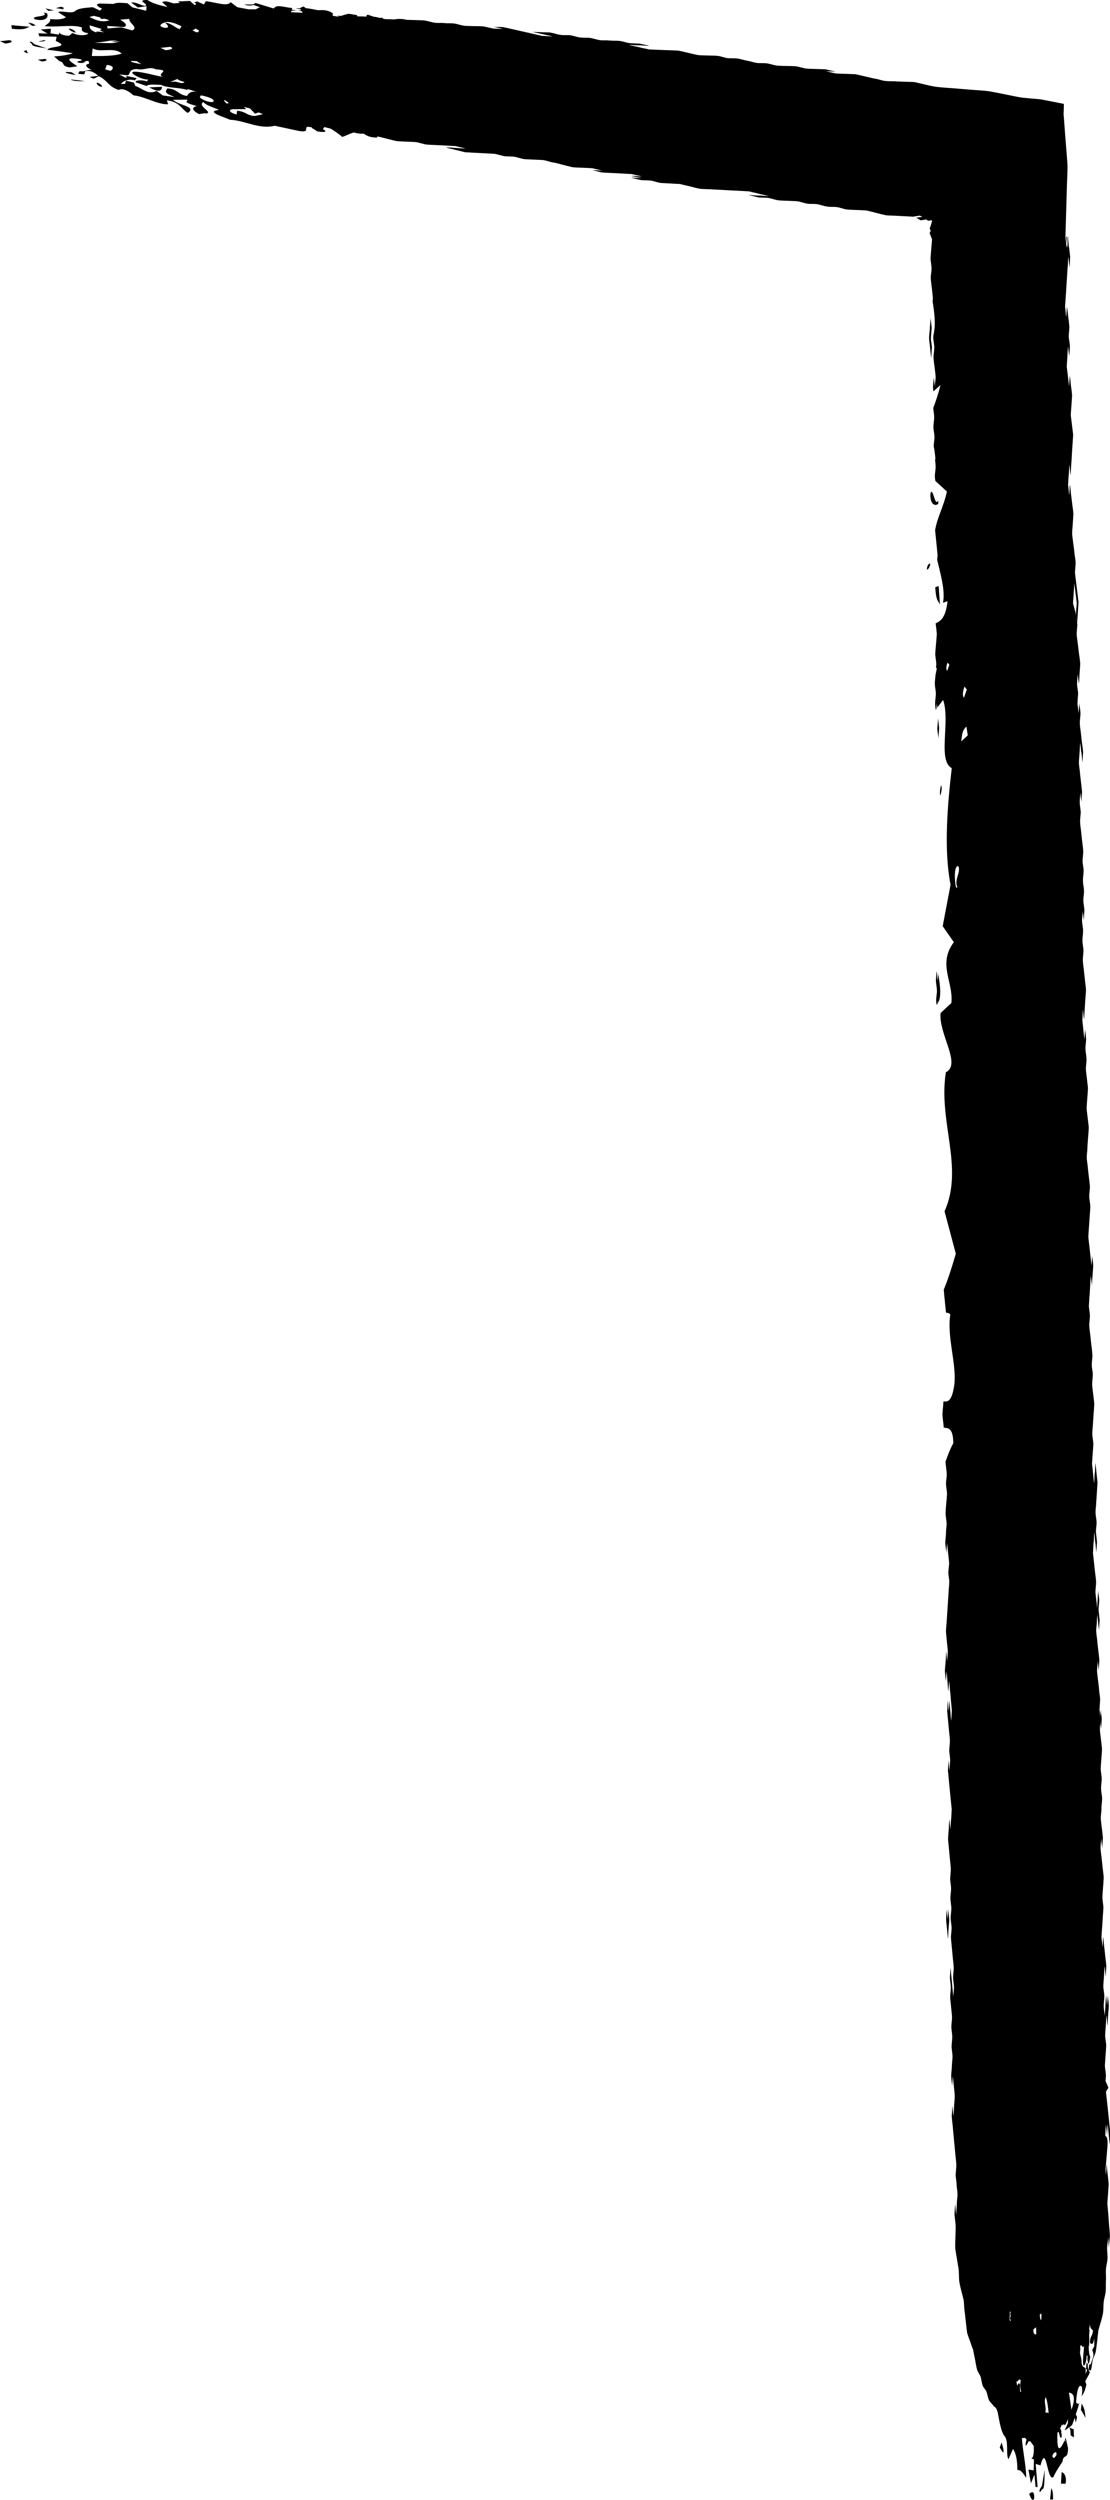 <?xml version="1.0" encoding="utf-8"?>
<!-- Generator: Adobe Illustrator 24.0.2, SVG Export Plug-In . SVG Version: 6.00 Build 0)  -->
<svg version="1.1" id="Layer_1" xmlns="http://www.w3.org/2000/svg" xmlns:xlink="http://www.w3.org/1999/xlink" x="0px" y="0px"
	 viewBox="0 0 84.66 190.61" style="enable-background:new 0 0 84.66 190.61;" xml:space="preserve">
<style type="text/css">
	.st0{fill:#FFFFFF;}
</style>
<g>
	<g>
		<g>
			<path d="M72.28,146.34c0-0.01-0.07-0.71-0.07-0.75c-0.01,0.08-0.05,0.64-0.05,0.75c0,0.14,0.06,0.65,0.07,0.75
				c0.01,0.1,0.07,0.75,0.07,0.75c0.02,0,0.03-0.7,0.05-0.75c0-0.25,0.06-0.5,0.05-0.76c0-0.1-0.07-0.69-0.07-0.75
				C72.33,145.64,72.28,146.33,72.28,146.34z"/>
			<path d="M81.27,189.38c0.11-0.52-0.12-0.87-0.3-0.88l-0.05,0.87L81.27,189.38z"/>
			<path d="M80.32,190.58c-0.01-0.58-0.04-0.68-0.14-0.87l-0.09,0.87L80.32,190.58z"/>
			<path d="M76.39,186.24l-0.14,0.38l0.24,0.38C76.62,186.98,76.46,186.43,76.39,186.24z"/>
			<path d="M82.8,184.36c-0.1-0.68-0.05-0.61-0.3-1.1l-0.06,0.48L82.8,184.36z"/>
			<path d="M78.88,190.51c0.02-0.79-0.31-0.38-0.39-0.36C78.61,190.42,78.73,190.79,78.88,190.51z"/>
			<path d="M79.68,188.29l-0.21,1.25c-0.14,0.21-0.27,0.41-0.13,0.47l0.14-0.21C79.7,189.85,79.65,188.86,79.68,188.29z"/>
			<path d="M71.53,76.26c0,0,0.01,0.09,0.02,0.2c0.23-0.38,0.2-1.18,0-2.23c-0.01,0.22-0.03,0.5-0.04,0.52
				c-0.01,0.03-0.04-0.43-0.06-0.64l-0.03,0.01c-0.01,0.2-0.03,0.6-0.04,0.64c0.01,0.28,0.07,0.46,0.08,0.75
				c0.01,0.2-0.06,0.55-0.06,0.75c0,0.08,0.01,0.21,0.03,0.34c0.03-0.02,0.06-0.04,0.08-0.07C71.52,76.39,71.53,76.26,71.53,76.26z"
				/>
			<path d="M71,25.77c0.01-0.11,0.05-0.69,0.06-0.76c-0.01-0.09-0.08-0.75-0.08-0.75s-0.06,0.67-0.06,0.76
				c-0.01,0.19-0.06,0.55-0.06,0.75c0,0.13,0.07,0.65,0.08,0.75c0,0.05,0.02,0.24,0.04,0.42c0.02,0.18,0.04,0.34,0.04,0.34
				c0.02,0,0.04-0.71,0.06-0.76C71.07,26.26,71,26.02,71,25.77z"/>
			<path d="M83.66,122.82c0.03,0.24,0.05,0.5,0.08,0.74c0.01,0.05,0.02,0.24,0.04,0.41c0.02,0.17,0.04,0.33,0.04,0.33
				s0.04-0.67,0.05-0.77c0-0.04-0.07-0.66-0.08-0.74c-0.01-0.2,0.05-0.55,0.05-0.76c-0.01-0.25-0.07-0.49-0.08-0.74
				c-0.02,0.25-0.03,0.52-0.05,0.77c0,0.05-0.01,0.24-0.02,0.42C83.68,122.66,83.66,122.82,83.66,122.82z"/>
			<path d="M71.55,54.78c0,0-0.06,0.71-0.06,0.76c0,0.25,0.07,0.5,0.08,0.75c0-0.03,0.06-0.76,0.06-0.76S71.55,54.79,71.55,54.78z"
				/>
			<path d="M84.03,131.08c-0.01-0.26-0.07-0.48-0.08-0.74c0,0.04-0.05,0.76-0.05,0.76c0,0.03,0.08,0.74,0.08,0.74
				S84.03,131.12,84.03,131.08z"/>
			<path d="M1.8,3.9c0.05,0.05,0.12,0.08,0.19,0.13c0.07,0.01,0.14,0.02,0.2,0.03C2.08,4,2.02,3.92,2.05,3.82L1.8,3.9z"/>
			<path d="M5.46,5.51L5.36,5.5c-0.12,0-0.23-0.01-0.33-0.02C5.05,5.5,5.04,5.52,5,5.54c0.23,0.08,0.49,0.14,0.78,0.18L5.46,5.51z"
				/>
			<path d="M0.86,1.92l0.05,0.28c1.06,0.1,1.03-0.05,1.35-0.16L0.86,1.92z"/>
			<polygon points="4.84,0.56 4.61,0.52 4.27,0.62 4.84,0.71 			"/>
			<path d="M2.89,4.55l0.3,0.14c0.11-0.01,0.56-0.06,0.26-0.2L2.89,4.55z"/>
			<polygon points="4.11,0.79 3.47,0.64 3.7,0.83 			"/>
			<path d="M3.57,1L3.31,0.96c0.54,0.36-1.08,0.22-0.65,0.51C3.55,1.69,3.74,1.25,3.57,1z"/>
			<path d="M3.37,3.06L2.92,3.17c0.17,0.01,0.52-0.01,0.55-0.09L3.37,3.06z"/>
			<path d="M2.72,1.95C2.5,1.76,2.36,1.77,2.15,1.72l0.29,0.25L2.72,1.95z"/>
			<path d="M0,3.14l0.4,0.18c0.15-0.02,0.75-0.08,0.35-0.26L0,3.14z"/>
			<path d="M5.46,6.11C5.74,6.19,6.11,6.2,6.47,6.19C6.1,6.13,5.74,6.09,5.38,6.06C5.42,6.07,5.45,6.09,5.46,6.11z"/>
			<path d="M1.86,0.08l-0.01,0C1.84,0.08,1.85,0.08,1.86,0.08L1.86,0.08z"/>
			<path d="M2.64,3.38C2.48,3.24,2.32,3.1,2.28,3.22l0.16,0.14C2.41,3.56,3.15,3.61,3.59,3.7L2.64,3.38z"/>
			<path d="M7.39,6.3C7.33,6.33,7.43,6.59,7.79,6.62C7.8,6.51,7.58,6.33,7.39,6.3z"/>
			<path d="M5.76,2.49C5.8,2.45,5.6,2.19,5.24,2.18C5.29,2.3,5.56,2.47,5.76,2.49z"/>
			<path d="M12.36,6.62l-0.98,0.04C12.06,7.04,12.33,6.98,12.36,6.62z"/>
			<path d="M71.33,44.78c0.07,1.06,0.21,1.01,0.36,1.31l-0.1-1.41L71.33,44.78z"/>
			<path d="M71.56,38.15c-0.26,0.59-0.38-1.04-0.59-0.56c-0.07,0.91,0.38,1.03,0.59,0.82L71.56,38.15z"/>
			<path d="M70.95,42.98c-0.04-0.05-0.27,0.09-0.25,0.46C70.81,43.42,70.94,43.18,70.95,42.98z"/>
			<path d="M71.78,59.87c-0.07,0.19-0.12,0.62-0.07,0.78C71.75,60.62,71.89,60.12,71.78,59.87z"/>
			<path d="M79.14,189.64l-0.15-1.77l0.37,0.11c0.46-1.76,0.49,1.26,0.98,0.9c0.15-0.36,0.42-0.77,0.7-1.19
				c0.06-0.62,0.42-0.1,0.42-1.03l-0.18-0.78l-0.05,0.11l0.05,0.26l-0.08-0.18c-0.31,0.68-0.61,1.11-0.55-0.56
				c0.15-0.36,0.15,0.58,0.32,0.32c0.01-0.1,0.01-0.18,0-0.25l-0.05-0.11c0.02,0.01,0.03,0,0.04-0.01c-0.02-0.16-0.06-0.24-0.11-0.3
				l0,0c0.06-0.07,0.1-0.19,0.15-0.31c0.03,0.06,0.06,0.07,0.09,0.09c0.02-0.13,0.05-0.18,0.1-0.01c0.09-0.06,0.18-0.24,0.26-0.49
				l0,0.26l0.01,0.03c-0.01,0.03-0.03,0.07-0.04,0.09c-0.06,0.17-0.13,0.31-0.2,0.44l-0.01,0.05c0.12-0.06,0.23-0.15,0.35-0.25
				l0.08,0.26l0.02,0.37l0.25,0.16l-0.02-0.62l-0.28-0.11c-0.01-0.03-0.01-0.05-0.02-0.07l0.18-0.15c0.07-0.17,0.14-0.36,0.2-0.56
				l0.08,0.38l0.1-0.42l-0.1-0.21c0.05-0.14,0.09-0.28,0.14-0.42c0.05-0.16,0.1-0.33,0.15-0.5c-0.02,0.05-0.05,0.11-0.07,0.14
				l-0.19-0.1c0.01-0.68,0.19-1.61,0.44-1.19c0.04,0.24,0.02,0.48-0.03,0.7c0.15-0.21,0.28-0.45,0.37-0.91
				c-0.04-0.08-0.07-0.17-0.08-0.26c0.07-0.13,0.17-0.32,0.2-0.36c0.04-0.07,0.1-0.19,0.15-0.31c-0.1-0.12-0.2-0.35-0.16-0.63
				l-0.1-0.1l-0.04,0.51l0.09,0l-0.11,0.36l-0.01-0.43c-0.11-0.15-0.24-0.03-0.31-0.44c0.03-0.43-0.19-0.62-0.09-0.97
				c-0.06-0.82,0.21,0.08,0.28-0.35l-0.02,0.36c-0.23,2.22,0.32,0.69,0.2,0.41l0.1,0.05c-0.05,0.2,0.01,0.64,0.1,0.56l0.1-0.53
				c-0.1-0.05-0.11-0.49-0.13-0.72c0.11-0.35,0-0.84,0.07-1.28l-0.03-0.08l0.07-0.43c-0.03,0.3,0.1,0.43,0.22,0.51
				c-0.02,0.49-0.25,0.43-0.22,0.97c0.2,0.16,0.22,0.06,0.32-0.35l0,0.59l-0.16,0.3c0.23,0.44-0.03,0.69-0.09,1.05l-0.14,0.07
				l-0.04,0.38l0.14,0.05l0.01,0.04c0.01-0.04,0.03-0.07,0.04-0.11c0.04-0.11,0.09-0.63,0.13-0.76c0.06-0.21,0.16-0.34,0.22-0.58
				c0.03-0.12,0.09-0.69,0.11-0.8c0.01-0.12,0.07-0.67,0.09-0.82c0.03-0.14,0.16-0.55,0.19-0.66c0.03-0.09,0.15-0.55,0.17-0.7
				c0.04-0.27,0.02-0.58,0.05-0.85c0.03-0.21,0.12-0.52,0.15-0.75c0.03-0.27,0-0.6,0.02-0.86c0.02-0.27-0.02-0.6,0-0.86
				c0.02-0.27,0.1-0.52,0.12-0.8c0.02-0.28-0.04-0.58-0.03-0.86c0.01-0.28,0.08-0.54,0.09-0.83c0,0.04,0.03,0.86,0.03,0.86
				s0.08-0.8,0.09-0.85c0.01-0.19-0.05-0.73-0.06-0.87l-0.06-0.85c-0.01-0.13-0.06-0.66-0.07-0.77c0-0.15,0.04-0.65,0.05-0.76
				c0-0.06,0.05-0.74,0.05-0.77c-0.02-0.26-0.05-0.53-0.08-0.74c-0.02-0.18-0.06-0.65-0.08-0.74c-0.01-0.03-0.01,0.17-0.02,0.36
				c-0.01,0.2-0.02,0.4-0.02,0.4c-0.01,0-0.03-0.2-0.04-0.4l0.15-1.79c0.03-0.58-0.05-0.71-0.16-0.75c0-0.03-0.01-0.06-0.01-0.08
				c0-0.11,0.04-0.71,0.05-0.76c0.01-0.05,0.08,0.74,0.08,0.74c0.02,0,0.03-0.81,0.05-0.77c0.02,0.06,0.06,0.58,0.08,0.74
				c0.01,0.05,0.02,0.24,0.04,0.41c0.02,0.17,0.04,0.33,0.04,0.33c0.02,0,0.03-0.71,0.05-0.76l-0.15-1.49l-0.08-0.74l-0.08-0.74
				c-0.01-0.07-0.02-0.17-0.03-0.26c0.06-0.11,0.13-0.21,0.19-0.3c-0.07-0.19-0.14-0.35-0.22-0.5c0.01-0.17,0.03-0.36,0.03-0.45
				c-0.01-0.25-0.07-0.49-0.08-0.74c0.02-0.28,0.03-0.48,0.05-0.77c0.01-0.15,0.05-0.6,0.05-0.77c0-0.21-0.08-0.54-0.08-0.74
				c0-0.17,0.04-0.64,0.05-0.76c0.01-0.14,0.03-0.72,0.05-0.77c0.02-0.04,0.06,0.75,0.08,0.74c0.02,0,0.03-0.71,0.05-0.76
				c0-0.25,0.05-0.51,0.05-0.77c0-0.1-0.07-0.68-0.08-0.74c0,0.05-0.05,0.75-0.05,0.77c0,0-0.02-0.2-0.04-0.39s-0.03-0.38-0.04-0.35
				c-0.02,0.1-0.04,0.58-0.05,0.77l-0.05,0.77c-0.01-0.28-0.07-0.46-0.08-0.74c-0.01-0.18,0.05-0.58,0.05-0.77
				c0-0.2-0.07-0.53-0.08-0.74c0-0.13,0.04-0.66,0.05-0.77c0.01-0.14,0.03-0.72,0.05-0.76c0.02-0.04,0.06,0.74,0.08,0.74
				c0,0,0.05-0.71,0.05-0.77c0-0.12-0.07-0.65-0.08-0.74c-0.02-0.23-0.06-0.56-0.08-0.74c-0.02-0.14-0.06-0.7-0.08-0.74
				c-0.02-0.04-0.03,0.76-0.05,0.76c0,0-0.07-0.68-0.08-0.74c0-0.09,0.04-0.68,0.05-0.76l0.05-0.77c0.01-0.22,0.04-0.5,0.05-0.76
				c0-0.08-0.08-0.63-0.08-0.74c0-0.11,0.04-0.67,0.05-0.77c0.01-0.09,0.05-0.65,0.05-0.76c0-0.15-0.07-0.63-0.08-0.74
				c-0.02-0.22-0.05-0.48-0.08-0.74c-0.01-0.17-0.08-0.56-0.08-0.74c-0.01-0.26,0.05-0.51,0.05-0.76c0,0.04,0.08,0.74,0.08,0.74
				s0.04-0.7,0.05-0.77c0-0.09-0.07-0.66-0.08-0.74c-0.01-0.11-0.08-0.6-0.08-0.74c-0.01-0.25,0.05-0.52,0.05-0.76
				c-0.01-0.25,0.05-0.52,0.05-0.77c0-0.2-0.08-0.53-0.08-0.74c-0.01-0.25,0.05-0.51,0.05-0.77c0-0.19-0.07-0.54-0.08-0.74
				c0-0.11,0.04-0.67,0.05-0.76c0.01-0.12,0.05-0.61,0.05-0.77c0-0.12-0.07-0.64-0.08-0.74c-0.01-0.11-0.08-0.6-0.08-0.74
				c-0.01-0.24,0.05-0.52,0.05-0.77c0,0-0.07-0.64-0.08-0.74c0-0.04,0.04-0.69,0.05-0.76c0-0.22-0.07-0.54-0.08-0.74
				c-0.01-0.26-0.06-0.53-0.08-0.74c-0.01-0.11-0.08-0.6-0.08-0.74c0-0.21,0.06-0.57,0.05-0.76c0.01,0.07,0.08,0.73,0.08,0.74
				c0,0,0.04-0.71,0.05-0.77c0-0.12-0.07-0.65-0.08-0.74c-0.02-0.22-0.06-0.48-0.08-0.74c-0.01-0.17-0.08-0.56-0.08-0.74
				c-0.01-0.25,0.05-0.51,0.05-0.76c0-0.29,0.05-0.48,0.05-0.76c-0.02,0-0.06-0.65-0.08-0.74c-0.01-0.05-0.08-0.66-0.08-0.74
				c0-0.16,0.06-0.63,0.05-0.77c-0.01-0.24-0.06-0.56-0.08-0.74l-0.16-1.48c0.02-0.03,0.03-0.79,0.05-0.76
				c0.02,0.02,0.03-0.76,0.05-0.77c0.02,0,0.06,0.69,0.08,0.74c0.02,0.05,0.06,0.75,0.08,0.74c0,0,0.04-0.66,0.05-0.76
				c0-0.04-0.07-0.66-0.08-0.74c-0.01-0.25,0.05-0.51,0.05-0.77c-0.01-0.25-0.08-0.49-0.08-0.74c-0.01-0.25,0.05-0.51,0.05-0.76
				l0.1-1.53c-0.03-0.24-0.05-0.5-0.08-0.74c-0.01-0.05-0.02-0.24-0.04-0.41c-0.02-0.17-0.04-0.33-0.04-0.33
				c-0.02,0-0.03,0.79-0.05,0.76c-0.02-0.03-0.03,0.74-0.05,0.77c0,0.01-0.02-0.16-0.04-0.33c-0.02-0.18-0.04-0.36-0.04-0.41
				l-0.08-0.74l0.05-0.77c0.01-0.19,0.05-0.52,0.05-0.76c0-0.14-0.08-0.58-0.08-0.74c0-0.17,0.04-0.61,0.05-0.76
				c0.02-0.27,0.03-0.53,0.05-0.77c0.01-0.13,0.05-0.59,0.05-0.76c0-0.1-0.07-0.66-0.08-0.74c-0.02-0.18-0.07-0.51-0.08-0.74
				c-0.01-0.12,0.05-0.62,0.05-0.76c0-0.2-0.08-0.53-0.08-0.74c0-0.17,0.06-0.61,0.05-0.77c-0.01-0.22-0.06-0.57-0.08-0.74
				c-0.03-0.23-0.05-0.47-0.08-0.74c-0.02-0.2-0.07-0.51-0.08-0.74c-0.01-0.2,0.05-0.55,0.05-0.77c-0.01-0.25-0.07-0.49-0.08-0.74
				c0.02-0.17,0.03-0.61,0.05-0.77c0.02-0.14,0.03-0.56,0.05-0.76c0-0.05,0.01-0.24,0.02-0.42c0.01-0.18,0.03-0.34,0.03-0.34
				c0,0.01,0.08,0.7,0.08,0.74c0.01-0.2,0.03-0.52,0.05-0.77c0.01-0.12,0.05-0.62,0.05-0.77c0-0.18-0.07-0.58-0.08-0.74
				c0,0.07-0.04,0.66-0.05,0.77l-0.08-0.74l-0.08-0.74c-0.01-0.11-0.08-0.59-0.08-0.74c0-0.12,0.04-0.67,0.05-0.76
				c0.02-0.24,0.03-0.49,0.05-0.77c0.01-0.21,0.05-0.53,0.05-0.77c0-0.2-0.08-0.53-0.08-0.74c-0.01-0.25,0.05-0.51,0.05-0.76
				c0-0.11-0.07-0.65-0.08-0.74c-0.02-0.22-0.06-0.48-0.08-0.74c-0.01-0.17-0.08-0.56-0.08-0.74c-0.01-0.25,0.05-0.51,0.05-0.76
				c0-0.16,0.04-0.64,0.05-0.77c0.01-0.12,0.05-0.6,0.05-0.76c0-0.11-0.07-0.66-0.08-0.74c-0.01-0.1-0.08-0.61-0.08-0.74
				c0-0.13,0.04-0.66,0.05-0.76c0.01-0.09,0.05-0.66,0.05-0.77c-0.01-0.17-0.07-0.6-0.08-0.74c-0.01-0.11-0.08-0.6-0.08-0.74
				c0-0.21,0.06-0.57,0.05-0.76c-0.01-0.29-0.07-0.45-0.08-0.74c-0.01-0.2,0.05-0.55,0.05-0.76c0-0.16-0.07-0.61-0.08-0.74
				c0,0.02-0.05,0.75-0.05,0.76c0,0.01-0.02-0.16-0.04-0.33c-0.02-0.18-0.04-0.36-0.04-0.41l-0.08-0.74
				c0.02-0.06,0.03-0.76,0.05-0.77c0,0,0.03,0.2,0.04,0.39c0.02,0.19,0.04,0.38,0.04,0.35c0.02-0.1,0.04-0.58,0.05-0.76l0.05-0.77
				c0.01-0.14,0.05-0.57,0.05-0.76c0-0.09-0.08-0.67-0.08-0.74l-0.08-0.74c-0.02-0.19-0.07-0.5-0.08-0.74
				c-0.01-0.13,0.05-0.61,0.05-0.77c-0.01-0.24-0.08-0.51-0.08-0.74c0-0.28,0.05-0.49,0.05-0.77c0-0.2-0.08-0.53-0.08-0.74
				c-0.01-0.25,0.06-0.51,0.05-0.77c0.01,0.05,0.08,0.74,0.08,0.74s0.05-0.72,0.05-0.77c-0.01-0.26-0.08-0.49-0.08-0.74
				c-0.01-0.25,0.06-0.51,0.05-0.77c-0.01-0.25-0.08-0.49-0.08-0.74c-0.01-0.26,0.05-0.51,0.05-0.77c0-0.23-0.08-0.51-0.08-0.74
				c0-0.16,0.06-0.63,0.05-0.76c-0.01-0.24-0.06-0.56-0.08-0.74l-0.08-0.74c-0.02-0.16-0.07-0.53-0.08-0.74
				c-0.01-0.16,0.05-0.58,0.05-0.76c-0.01-0.21-0.08-0.54-0.08-0.74c0-0.29,0.05-0.48,0.05-0.77c0,0.03,0.08,0.74,0.08,0.74
				s0.05-0.73,0.05-0.76c-0.01-0.17-0.07-0.62-0.08-0.74c-0.02-0.22-0.06-0.47-0.08-0.74c-0.01-0.16-0.08-0.56-0.08-0.74
				c0-0.15,0.04-0.63,0.05-0.76c0-0.1,0.05-0.77,0.05-0.77c0.02,0,0.06,0.69,0.09,0.74c0.02,0.05,0.06,0.75,0.08,0.74
				c0,0,0.05-0.71,0.05-0.76c0-0.12-0.07-0.64-0.09-0.74c-0.03-0.23-0.05-0.47-0.08-0.74c-0.02-0.2-0.08-0.51-0.08-0.74
				c-0.01-0.2,0.06-0.55,0.05-0.76c0-0.18-0.07-0.58-0.09-0.74l-0.05,0.76c0,0-0.08-0.65-0.09-0.74c0-0.05,0.04-0.67,0.05-0.76
				c0-0.2-0.08-0.53-0.08-0.74c0-0.14,0.04-0.65,0.05-0.76c0,0.02,0.08,0.73,0.09,0.74c0,0.01,0.02-0.16,0.03-0.35
				c0.01-0.18,0.02-0.38,0.02-0.42c0.01-0.1,0.05-0.63,0.05-0.76c0-0.14-0.07-0.64-0.09-0.74l-0.09-0.74
				c-0.02-0.21-0.07-0.48-0.09-0.74c-0.01-0.08,0.05-0.65,0.05-0.76c0-0.11-0.08-0.66-0.09-0.74L81.84,46l0.1-1.53l0.09,0.74
				c0.02,0.18,0.07,0.51,0.09,0.74c0.01,0.13-0.05,0.6-0.05,0.76c0.01,0.25,0.07,0.49,0.09,0.74l0.1-1.53l-0.09-0.74l-0.09-0.74
				c-0.03-0.22-0.06-0.48-0.09-0.74c-0.01-0.08,0.05-0.65,0.05-0.76c0-0.18-0.07-0.58-0.09-0.74c-0.02-0.27-0.06-0.52-0.09-0.74
				c-0.01-0.11-0.08-0.6-0.09-0.74c0-0.13,0.04-0.67,0.05-0.77c0-0.06,0.05-0.74,0.05-0.76c-0.02-0.26-0.06-0.53-0.09-0.74
				c-0.03-0.23-0.06-0.56-0.09-0.74c-0.02-0.14-0.06-0.7-0.09-0.74c-0.02-0.04-0.03,0.76-0.05,0.77c-0.02,0-0.06-0.7-0.09-0.74
				c0.02-0.14,0.03-0.66,0.05-0.77c0.02-0.1,0.03-0.7,0.05-0.76c0.02-0.04,0.07,0.74,0.09,0.74c0.02,0,0.04-0.66,0.05-0.76
				c0.02-0.18,0.04-0.53,0.05-0.77l0.1-1.53l-0.09-0.74c-0.01-0.1-0.08-0.61-0.09-0.74c0-0.13,0.04-0.66,0.05-0.77
				c0-0.06,0.05-0.72,0.05-0.76c-0.02-0.25-0.06-0.55-0.09-0.74c-0.02-0.2-0.06-0.62-0.09-0.74c-0.01-0.05-0.04,0.75-0.05,0.77
				c-0.01,0.01-0.08-0.65-0.09-0.74l-0.09-0.74c0.02-0.25,0.03-0.52,0.05-0.77c0-0.05,0.01-0.24,0.02-0.42
				c0.01-0.18,0.03-0.34,0.03-0.34c0,0.01,0.08,0.71,0.09,0.74c0.01-0.13,0.05-0.59,0.05-0.77c0-0.2-0.08-0.53-0.09-0.74
				c0-0.14,0.06-0.66,0.05-0.76c-0.02-0.25-0.06-0.54-0.09-0.74c-0.02-0.18-0.06-0.65-0.09-0.74c-0.01-0.03-0.02,0.17-0.03,0.36
				c-0.01,0.2-0.03,0.4-0.03,0.4c-0.02,0-0.06-0.7-0.09-0.74c0.02-0.26,0.03-0.5,0.05-0.77c0.02-0.26,0.04-0.51,0.05-0.76l0.05-0.77
				c0.02-0.23,0.03-0.59,0.05-0.76c0.02-0.14,0.03-0.71,0.05-0.76c0.02-0.04,0.07,0.74,0.09,0.74c0.02,0,0.04-0.66,0.05-0.77
				c0-0.04-0.08-0.72-0.09-0.74c-0.01-0.02-0.03-0.21-0.04-0.39c-0.01-0.09-0.02-0.18-0.02-0.24c-0.01-0.12-0.02-0.2-0.02-0.19
				c-0.01,0-0.01,0.1-0.01,0.21c0,0.07-0.01,0.17-0.01,0.27c-0.01,0.19-0.02,0.38-0.03,0.38c-0.01-0.01-0.03-0.18-0.04-0.36
				c-0.02-0.17-0.03-0.36-0.04-0.45C81.4,18,81.39,18.1,81.39,18.2c0,0.07-0.01,0.17-0.01,0.26c-0.01,0.2-0.02,0.4-0.03,0.4
				c-0.02-0.02-0.06-0.65-0.09-0.79l0.08-2.72l0.04-1.38c0.01-0.2,0.05-1.13,0.04-1.39c-0.01-0.22-0.09-1.13-0.1-1.29
				c-0.03-0.4-0.08-0.95-0.1-1.27c-0.02-0.23-0.08-1.2-0.1-1.25c0-0.09,0.01-0.36,0.02-0.64l0-0.21c-0.07-0.01-0.13-0.02-0.19-0.04
				c-0.12-0.02-0.23-0.04-0.31-0.06c-0.41-0.08-0.83-0.16-1.29-0.25c-0.11-0.01-1.18-0.1-1.36-0.12c-0.25-0.03-1.09-0.21-1.3-0.25
				c-0.25-0.05-0.99-0.2-1.31-0.25c-0.18-0.03-1.2-0.1-1.34-0.11l-1.33-0.11c-0.3-0.02-0.92-0.06-1.31-0.11
				c-0.03,0-0.41-0.07-0.53-0.1c-0.17-0.04-0.34-0.08-0.38-0.09c-0.11-0.02-0.61-0.15-0.75-0.17c-0.13-0.02-0.65-0.02-0.75-0.03
				c-0.22-0.01-0.48-0.01-0.75-0.03c-0.16-0.01-0.56,0-0.75-0.03c-0.25-0.03-0.5-0.14-0.75-0.17c-0.13-0.02-0.64-0.15-0.75-0.17
				c-0.13-0.03-0.57-0.14-0.75-0.17c-0.1-0.01-0.66-0.02-0.75-0.03c-0.11-0.01-0.61-0.01-0.75-0.03c-0.13-0.02-0.65-0.15-0.75-0.17
				c0.03,0,0.74,0.03,0.75,0.03c0,0-0.7-0.16-0.75-0.17c-0.13-0.02-0.64-0.02-0.75-0.03c-0.2-0.01-0.5-0.01-0.75-0.03
				c-0.1-0.01-0.62-0.15-0.75-0.17c-0.11-0.02-0.66-0.03-0.75-0.03c-0.12,0-0.59-0.01-0.75-0.03c-0.22-0.03-0.53-0.14-0.75-0.17
				c-0.2-0.03-0.54,0-0.75-0.03c-0.24-0.03-0.51-0.13-0.75-0.17c-0.29-0.05-0.46-0.13-0.75-0.17c-0.2-0.03-0.54,0-0.75-0.03
				c-0.26-0.03-0.49-0.14-0.75-0.17c-0.12-0.02-0.65-0.02-0.75-0.03c-0.1,0-0.61-0.01-0.75-0.03c-0.13-0.02-0.64-0.15-0.75-0.17
				c-0.07-0.02-0.68-0.16-0.75-0.17c-0.22-0.02-0.59-0.02-0.75-0.03l-1.49-0.06c-0.16-0.05-0.61-0.12-0.75-0.17
				c-0.09-0.03-0.75-0.15-0.75-0.17c0-0.02,0.7,0.04,0.75,0.03c0.05-0.02,0.75,0.05,0.75,0.03c0-0.02-0.66-0.14-0.75-0.17
				c0.03,0.01-0.16,0-0.35-0.01c-0.19-0.01-0.39-0.02-0.39-0.02c-0.25-0.04-0.5-0.14-0.75-0.17c-0.25-0.03-0.5,0-0.75-0.03
				c-0.29-0.03-0.46,0.01-0.75-0.03c-0.2-0.02-0.54-0.14-0.75-0.17c-0.25-0.03-0.49,0-0.75-0.03c-0.21-0.02-0.53-0.14-0.75-0.17
				c-0.25-0.03-0.49,0.01-0.75-0.03c-0.25-0.03-0.49-0.13-0.75-0.17C42,2.47,41.44,2.46,41.36,2.46c-0.21-0.01-0.61-0.03-0.75-0.03
				c0.02,0,0.69,0.16,0.75,0.17c0.05,0.01,0.24,0.05,0.41,0.09c0.17,0.04,0.33,0.07,0.34,0.08c0,0.02-0.7-0.04-0.75-0.03l-0.75-0.17
				l-0.75-0.17c-0.25-0.06-0.49-0.11-0.75-0.17C39,2.21,38.51,2.09,38.37,2.07c-0.25-0.03-0.49,0.01-0.75-0.03
				c0.04,0.01,0.75,0.17,0.75,0.17s-0.65-0.02-0.75-0.03c-0.06-0.01-0.65-0.15-0.75-0.17C36.77,2,36.21,1.99,36.13,1.99
				c-0.16-0.01-0.54,0-0.75-0.03c-0.17-0.02-0.56-0.15-0.75-0.17c-0.25-0.03-0.5,0-0.75-0.03c-0.25-0.03-0.5,0.01-0.75-0.03
				c-0.13-0.02-0.65-0.16-0.75-0.17c-0.26-0.02-0.54-0.02-0.75-0.03l-0.63-0.02c-0.32-0.09-0.68-0.08-0.91-0.03
				c-0.22-0.01-0.45-0.02-0.7-0.02c-0.02,0-0.08-0.02-0.16-0.03c-0.04-0.04-0.08-0.07-0.1-0.09L29,1.37
				c-0.15-0.03-0.3-0.07-0.34-0.08c-0.03,0-0.07,0-0.1,0l-0.51-0.17c-0.1,0.03-0.11,0.09-0.1,0.15c-0.01,0-0.03,0-0.04,0
				c-0.21-0.02-0.44-0.02-0.63-0.02c-0.03-0.03-0.06-0.07-0.06-0.1l-0.63-0.1c-0.22,0.04-0.38,0.1-0.57,0.16
				c-0.13,0-0.25-0.01-0.36-0.01c-0.01,0,0.08,0.02,0.21,0.05l-0.09,0.02L25.37,1.2l0.02-0.18c-0.39-0.28-0.78-0.26-1.14-0.24
				c-0.03-0.01-0.08-0.02-0.1-0.02c-0.11-0.03-0.68-0.13-0.83-0.14l0,0c-0.05-0.04-0.1-0.07-0.14-0.12
				C23,0.53,22.93,0.58,22.91,0.63c-0.18,0.01-0.35,0.01-0.34,0.02c0.01,0.01,0.17,0.03,0.35,0.05c0.01,0.03,0.02,0.06,0.04,0.09
				C22.81,0.8,22.68,0.8,22.64,0.8c0.11,0,0.23,0.02,0.36,0.05l0.1,0.12c-0.31-0.01-0.61-0.02-0.9-0.04l0.03-0.11
				c0.16-0.01,0.33-0.03,0.42-0.03c-0.13-0.01-0.26-0.03-0.4-0.05l0.04-0.13c-0.54-0.03-1.19-0.31-1.39,0.02l-0.05,0.01l-1.38-0.42
				c-0.04,0.12-0.35,0.15-0.82,0.11c0.16,0.14,0.71,0.1,0.63,0.03l0.55,0.19l-0.33,0.16c-0.19,0-0.38,0-0.55,0L18.1,0.55l-0.52-0.39
				c-0.19,0.37-1.1,0.02-1.88-0.07l-0.15,0.25l-0.51-0.23l-0.31,0.1c0.31-0.03,0.2,0.18,0.12,0.18l-0.36-0.32l-0.9,0.04l0.12,0.11
				l-0.47,0.04c-0.28-0.09-0.71-0.25-0.86-0.08l0.4,0.36C12.12,0.39,11.6,0.24,11.24,0c-0.94,0,0.2,0.33-0.18,0.45
				c-0.39-0.04-0.6-0.3-1.06-0.26l0.52,0.38l0.66-0.1l-0.03,0.35l-1.06-0.26L9.73,0.25C9.45,0.23,8.86,0.16,8.67,0.3L7.62,0.27
				C7.15,0.31,7.55,0.59,7.78,0.64L7.63,0.81L7.08,0.55C6.45,0.6,5.98,0.64,5.76,0.82c-0.27,0.29-1.1-0.06-1.33,0.11l0.6,0.38
				C4.8,1.48,4.4,1.51,3.82,1.45C3.9,1.67,3.59,1.85,3.4,1.99C4.38,2.1,5.62,1.84,6.26,2.1C6.22,2.22,6.15,2.46,6.74,2.53L6.66,2.61
				C6.39,2.75,5.8,2.68,5.53,2.51L5.26,2.73C4.91,2.72,4.44,2.6,4.55,2.4L4.48,2.64l-0.63-0.1l0.03-0.35L3.1,2.25l0.52,0.31
				l-0.7-0.02l0.08,0.23L4.32,2.8L4.25,3.12C5.47,3.66,3.74,3.48,3.61,3.8C4.27,3.84,4.9,3.99,5.56,4.05
				C5.29,4.17,4.68,4.28,4.12,4.3c0.13,0.11,0.27,0.24,0.41,0.36C5,4.77,4.62,5.04,5.32,5.14l0.58-0.09
				c-0.6-0.38-1.11-0.76,0.26-0.53C6.45,4.69,5.74,4.6,5.94,4.77c0.67,0.14,0.39-0.19,0.82-0.11L6.8,4.86
				C6.37,4.93,6.61,5.15,7.01,5.35l-0.2-0.02L6.35,5.44L6.07,5.43l-0.11,0.2l0.47,0.04L6.5,5.43c0.47-0.12,0.87,0.24,0.99,0.35
				L6.83,5.87L7.14,6l0.39-0.19c0.71,0.33,0.68,0.76,1.51,1.05c0.38-0.19,0.86,0.16,1.14,0.41c0.86,0.08,1.82,0.71,2.64,0.68
				l-0.09-0.3c0.98,0.11,1.15,0.72,1.59,0.96c0.73-0.49-0.72-0.57-1.12-1l1.09-0.01l0,0.08c-0.27,0.14,0.32,0.29,0.72,0.41
				c-0.54,0.12-0.18,0.44,0.17,0.61l0.43-0.07l0.12,0.03c0.54-0.12-0.72-0.57-0.22-0.88c0.24,0.29,0.79,0.4,1.19,0.6
				c-1.05,0.13,0.33,0.52,0.84,0.75c1.18,0.06,2.21,0.75,3.42,0.46l1.81,0.39c0.86,0.15,0.43-0.21,0.68-0.32
				c0.04,0.01,0.08,0.02,0.1,0.02c0.04,0,0.12,0.01,0.21,0.02c0.04,0.12,0.23,0.14,0.43,0.32c0.31,0.05,0.79,0.09,0.58-0.09
				c-0.2-0.07-0.11-0.16-0.02-0.24c0.14,0.04,0.28,0.07,0.32,0.08c0.03,0.01,0.09,0.02,0.15,0.04c0.36,0.21,0.68,0.45,0.88,0.63
				c0.35-0.11,0.56-0.25,0.89-0.34c0.09,0.03,0.19,0.05,0.3,0.07c0.12,0.02,0.3,0.02,0.47,0.03c0.19,0.14,0.43,0.28,0.96,0.29
				c0.06-0.02,0.07-0.06,0.06-0.09c0.25,0.05,0.53,0.13,0.74,0.18c0.1,0.02,0.61,0.16,0.74,0.18c0.15,0.02,0.63,0.03,0.75,0.04
				c0.11,0.01,0.61,0.02,0.75,0.04c0.12,0.02,0.65,0.17,0.74,0.18c0.26,0.02,0.54,0.03,0.75,0.04l1.51,0.08
				c0.01,0.02,0.79,0.18,0.74,0.18c-0.1,0.01-0.57-0.03-0.75-0.04c-0.05,0-0.24-0.02-0.41-0.03c-0.18-0.01-0.34-0.01-0.34-0.01
				s0.16,0.05,0.33,0.09c0.17,0.04,0.36,0.08,0.41,0.1l0.74,0.18l0.75,0.04l0.75,0.04c0.19,0.01,0.51,0.02,0.75,0.04
				c0.1,0.01,0.61,0.16,0.74,0.18c0.2,0.03,0.54,0.01,0.75,0.04c0.22,0.03,0.52,0.15,0.74,0.18c0.18,0.02,0.61,0.03,0.75,0.04
				c0.11,0.01,0.61,0.02,0.75,0.04c0.25,0.04,0.48,0.14,0.74,0.18c0.16,0.02,0.62,0.15,0.74,0.18c0.13,0.03,0.56,0.15,0.74,0.18
				c0.1,0.02,0.66,0.04,0.75,0.04c0.12,0.01,0.61,0.02,0.75,0.04c0.13,0.02,0.64,0.16,0.74,0.18c-0.03,0-0.74-0.04-0.75-0.04
				c0,0,0.66,0.17,0.74,0.18c0.07,0.01,0.68,0.04,0.75,0.04l1.51,0.08c0.03,0.02,0.76,0.16,0.74,0.18
				c-0.04,0.02-0.69-0.06-0.75-0.04c-0.04,0.01,0.74,0.16,0.74,0.18c0,0-0.8-0.06-0.75-0.04c0.06,0.02,0.61,0.16,0.74,0.18
				c0.2,0.03,0.54,0.01,0.75,0.04c0.25,0.04,0.49,0.14,0.74,0.18l0.75,0.04c0.21,0.01,0.61,0.04,0.75,0.04
				c-0.01,0.01,0.65,0.16,0.74,0.18c0.11,0.03,0.58,0.16,0.74,0.18c0.11,0.02,0.66,0.04,0.75,0.04l0.75,0.04l0.75,0.04l1.51,0.08
				c0.16,0.05,0.6,0.13,0.74,0.18c0.09,0.03,0.74,0.16,0.74,0.18c0,0.02-0.7-0.06-0.75-0.04c-0.05,0.02-0.75-0.06-0.75-0.04
				c0,0,0.65,0.16,0.74,0.18c0.11,0.02,0.62,0.02,0.76,0.04c0.18,0.03,0.57,0.16,0.74,0.18c0.23,0.03,0.57,0.03,0.75,0.04
				c0.12,0.01,0.61,0.02,0.75,0.04c0.21,0.03,0.53,0.15,0.74,0.18c0.29,0.04,0.47,0,0.75,0.04c0.2,0.03,0.53,0.15,0.74,0.18
				c0.25,0.04,0.51,0.01,0.75,0.04c0.19,0.02,0.54,0.15,0.74,0.18c0.11,0.02,0.67,0.04,0.75,0.04c0.1,0.01,0.63,0.02,0.76,0.04
				c0.14,0.02,0.63,0.15,0.74,0.18c0.07,0.02,0.68,0.17,0.74,0.18c0.23,0.03,0.58,0.03,0.75,0.04l0.75,0.04l0.38,0.02l0.19,0.01
				c0.06,0,0.05,0,0.08-0.01l0.46-0.07c0.04,0.03,0.15,0.07,0.18,0.1c-0.01,0-0.22,0.03-0.23,0.03c-0.03,0-0.22,0.02-0.22,0.03
				c0,0.01,0.15,0.09,0.17,0.1c0.04,0.02,0.1,0.08,0.15,0.1c0.01,0,0.2-0.03,0.22-0.03c0.05-0.01,0.17-0.04,0.23-0.03
				c0.03,0,0.1,0.09,0.13,0.09c0.04,0.01,0.19-0.04,0.25-0.03c0.03,0.01,0.06,0.02,0.05,0.05c-0.02,0.05-0.03,0.1-0.04,0.13
				c-0.01,0.06-0.05,0.19-0.07,0.24c-0.02,0.06-0.06,0.16-0.07,0.22c-0.01,0.03,0.07,0.1,0.07,0.14c0,0.06-0.07,0.15-0.07,0.21
				c0,0.03,0.05,0.13,0.06,0.15l0.06,0.17c0.01,0.03,0.06,0.13,0.06,0.18c0,0.01-0.01,0.03-0.01,0.05
				c-0.01,0.07-0.01,0.15-0.02,0.24c-0.02,0.17-0.03,0.33-0.03,0.37c-0.01,0.19-0.05,0.52-0.06,0.76c0,0.13,0.08,0.59,0.08,0.75
				c0,0.24-0.07,0.52-0.06,0.76c0,0.16,0.07,0.63,0.08,0.75c0.02,0.2,0.06,0.5,0.08,0.75c0,0.04-0.01,0.15-0.02,0.26
				c0.14,0.9,0.26,1.76,0.06,2.58c0,0.07-0.01,0.13-0.01,0.18c0,0.2,0.08,0.54,0.08,0.75c0,0.22-0.07,0.54-0.06,0.75
				c0,0.19,0.06,0.61,0.08,0.75c0.01,0.11,0.08,0.61,0.08,0.75c0,0.25-0.06,0.51-0.06,0.76c-0.01-0.05-0.08-0.75-0.08-0.75
				s-0.06,0.69-0.06,0.76c0,0.08,0.02,0.21,0.03,0.33l0.54-0.48c-0.15,0.6-0.34,1.21-0.55,1.74c0.01,0.23,0.06,0.43,0.07,0.67
				c0.01,0.2-0.06,0.55-0.06,0.76c0,0.25,0.07,0.49,0.08,0.75c0.01,0.21-0.05,0.5-0.06,0.73c0.05,0.21,0.09,0.51,0.13,0.92
				l-0.02,0.17c0.02,0.17,0.04,0.35,0.04,0.45c0.01,0.2-0.06,0.55-0.06,0.75c0,0.1,0.02,0.24,0.04,0.37l0.88,0.81
				c-0.24,1.14-0.73,1.94-0.9,2.95c0.01,0.14,0.03,0.29,0.04,0.39l0.15,1.5c-0.01,0.11-0.02,0.24-0.03,0.37
				c0.26,1.12,0.63,2.36,0.44,3.27l0.35-0.12c-0.15,1.29-0.53,1.51-0.91,1.69l0.01,0.07c0.02,0.15,0.07,0.56,0.08,0.75
				c0,0.08-0.05,0.68-0.06,0.76c-0.01,0.18-0.05,0.52-0.06,0.75c0,0.14,0.08,0.59,0.08,0.75c0,0.09-0.01,0.19-0.02,0.29l0.06,0.07
				l-0.1,0.5c-0.01,0.21-0.05,0.44-0.05,0.65c0,0.25,0.07,0.5,0.08,0.75c0,0.25-0.06,0.51-0.06,0.76c0,0.16,0.03,0.33,0.05,0.49
				l0.05-0.07c0.02-0.21,0.03-0.43,0.03-0.43c0-0.01,0.02,0.16,0.04,0.33l0.44-0.58c0.57,1.62-0.44,4.62,0.66,5.2
				c-0.32,2.78-0.62,6.21-0.09,8.89l-0.6,3.16l0.85,1.22c-1.26,1.67-0.01,3.05-0.19,4.64l-0.82,0.76c-0.17,1.58,1.61,3.91,0.4,4.52
				c-0.59,3.83,1.4,7.23-0.1,10.6l0.86,3.23c-0.27,0.94-0.58,1.92-0.92,2.75c0.02,0.19,0.04,0.42,0.04,0.48
				c0.03,0.16,0.05,0.53,0.08,0.75l0.05,0.52c0.11,0,0.21,0.02,0.33,0.13c-0.27,1.71,0.48,3.74,0.31,5.33
				c-0.18,1.3-0.5,1.36-0.83,1.3c-0.01,0.1-0.02,0.19-0.02,0.27c-0.01,0.11-0.06,0.61-0.06,0.75c0,0.12,0.07,0.66,0.08,0.75
				l0.02,0.24c0.37,0.02,0.71,0.05,0.73,1.18c-0.22,0.39-0.41,0.88-0.6,1.42c0.01,0.08,0.02,0.15,0.02,0.17
				c0.01,0.13,0.07,0.57,0.08,0.75c0.01,0.21-0.06,0.53-0.06,0.75c0,0.16,0.08,0.62,0.08,0.75c-0.01,0.24-0.04,0.57-0.06,0.76
				c-0.01,0.16-0.05,0.54-0.05,0.76c0,0.17,0.07,0.57,0.08,0.75c0,0.25-0.05,0.5-0.05,0.75c0,0.25-0.06,0.51-0.05,0.76
				c0,0.24,0.07,0.51,0.08,0.75c0-0.06,0.05-0.75,0.05-0.76c0-0.01,0.02,0.16,0.04,0.34c0.02,0.18,0.03,0.37,0.04,0.41
				c0.02,0.18,0.06,0.51,0.08,0.75c0.01,0.13-0.06,0.6-0.06,0.75c0,0.21,0.08,0.55,0.07,0.75c0,0.25-0.05,0.54-0.05,0.76
				c-0.02,0.27-0.04,0.53-0.05,0.76l-0.05,0.75l-0.05,0.76c-0.01,0.2-0.05,0.5-0.05,0.75c0,0.05,0.07,0.69,0.07,0.75
				c0.01,0.11,0.07,0.61,0.07,0.75c0,0.15-0.05,0.63-0.05,0.75c0-0.02-0.07-0.75-0.07-0.75c-0.02,0-0.03,0.71-0.05,0.76
				c0,0.25-0.06,0.5-0.05,0.75c0,0.09,0.07,0.71,0.07,0.75c0.01,0.05,0.04-0.74,0.05-0.75c0.01-0.01,0.07,0.66,0.07,0.75
				c0.02,0.18,0.05,0.67,0.07,0.75c0.01,0.03,0.02-0.16,0.03-0.36c0.01-0.2,0.03-0.4,0.03-0.4c0.02,0,0.06,0.65,0.07,0.75
				c0.03,0.16,0.05,0.53,0.07,0.75l0.07,0.75c-0.01,0.01-0.04,0.81-0.05,0.76c-0.02-0.07-0.06-0.58-0.07-0.75
				c-0.02-0.18-0.05-0.66-0.07-0.75c-0.01-0.04-0.04,0.73-0.05,0.76c-0.02,0.04-0.06-0.75-0.07-0.75c-0.02,0-0.03,0.71-0.05,0.75
				l0.07,0.75l0.07,0.75c0.02,0.17,0.06,0.53,0.07,0.75c0.01,0.12-0.05,0.61-0.05,0.76c0,0.2,0.07,0.54,0.07,0.75
				c0,0.1-0.05,0.69-0.05,0.76c-0.01,0.05-0.07-0.75-0.07-0.75s-0.05,0.73-0.05,0.76c0.01,0.19,0.06,0.61,0.07,0.75l0.07,0.75
				l0.15,1.5c-0.02,0.17-0.03,0.61-0.05,0.76c-0.02,0.09-0.04,0.76-0.05,0.75c0,0-0.02-0.2-0.04-0.39
				c-0.02-0.19-0.03-0.38-0.04-0.36c-0.02,0.1-0.04,0.57-0.05,0.76c-0.01,0.14-0.05,0.57-0.05,0.75c0,0.09,0.07,0.67,0.07,0.75
				l0.07,0.75c0.02,0.18,0.06,0.51,0.07,0.75c0.01,0.11-0.05,0.62-0.05,0.75c0,0.2,0.07,0.54,0.07,0.75c0,0.26-0.06,0.5-0.05,0.76
				c0,0.24,0.07,0.51,0.07,0.75c0,0.25-0.06,0.51-0.05,0.76c0,0.25,0.07,0.5,0.07,0.75c0,0.21-0.06,0.56-0.05,0.75
				c0.01,0.19,0.06,0.61,0.07,0.75l0.07,0.75c0.02,0.17,0.06,0.53,0.07,0.75c0.01,0.12-0.05,0.61-0.05,0.75
				c0,0.2,0.07,0.54,0.07,0.75c0,0.25-0.05,0.51-0.05,0.76l-0.07-0.75c-0.02-0.22-0.05-0.59-0.07-0.75
				c-0.02-0.1-0.06-0.75-0.07-0.75c0,0-0.05,0.69-0.05,0.75c0,0.18,0.07,0.56,0.07,0.75c0,0.27-0.05,0.48-0.05,0.76
				c0,0.11,0.07,0.66,0.07,0.75c0.01,0.13,0.07,0.57,0.07,0.75c0.01,0.19-0.05,0.55-0.05,0.76c0,0.2,0.07,0.54,0.07,0.75
				c0,0.25-0.05,0.5-0.05,0.75c0,0.22,0.07,0.53,0.07,0.75c0,0.25-0.05,0.5-0.05,0.75c0,0.25-0.06,0.51-0.05,0.76
				c0,0.2,0.06,0.56,0.07,0.75l0.05-0.76c0,0,0.02,0.16,0.04,0.34c0.02,0.18,0.03,0.37,0.04,0.41c0.01,0.09,0.07,0.64,0.07,0.75
				c0,0.16-0.04,0.64-0.05,0.76c-0.01,0.18-0.03,0.66-0.05,0.76c-0.01,0.03-0.02-0.16-0.04-0.36c-0.02-0.19-0.04-0.4-0.04-0.4
				s-0.05,0.72-0.05,0.76c0,0.16,0.06,0.63,0.07,0.75l0.07,0.75l0.07,0.75l0.07,0.75c0.02,0.21,0.06,0.49,0.07,0.75
				c0.01,0.1-0.05,0.62-0.05,0.75c0,0.25,0.07,0.5,0.07,0.75c0.01,0.25,0.07,0.5,0.07,0.75c0,0.24-0.06,0.52-0.05,0.75
				c0,0.05-0.05,0.74-0.05,0.78c-0.02,0.02-0.06-0.78-0.08-0.77c0,0-0.05,0.64-0.05,0.78c0.01,0.05,0.08,0.75,0.09,0.84
				c0.01,0.16-0.02,0.73-0.02,0.87c0,0.17-0.03,0.66-0.01,0.88c0.01,0.12,0.12,0.72,0.13,0.81c0.02,0.12,0.11,0.67,0.13,0.79
				c0.02,0.18,0.02,0.71,0.04,0.87c0.04,0.26,0.11,0.57,0.16,0.75c0.03,0.11,0.15,0.57,0.18,0.71c0.03,0.2,0.04,0.66,0.07,0.85
				c0.04,0.27,0.07,0.61,0.1,0.85c0.01,0.07,0.08,0.79,0.11,0.85c0.06,0.2,0.17,0.49,0.22,0.62c0.05,0.15,0.18,0.55,0.22,0.59
				c0.01,0.12,0.11,0.59,0.15,0.78c0.03,0.16,0.1,0.6,0.16,0.78c0.04,0.14,0.2,0.36,0.25,0.49c0.06,0.16,0.11,0.58,0.18,0.73
				c0.08,0.19,0.19,0.24,0.27,0.42c0.06,0.14,0.14,0.55,0.2,0.67c0.04,0.08,0.24,0.3,0.28,0.34c0.01,0.01,0.03,0.03,0.04,0.05
				c0.03,0.08,0.07,0.1,0.1,0.1c0.05,0.05,0.11,0.1,0.13,0.14c0.04,0.06,0.08,0.18,0.12,0.3l0,0.01c0.15,0.84,0.27,1.46,0.5,1.78
				c0.37,0.37,0.09,1.46,0.32,1.78l0.34-0.78c0.23,0.31,0.33,0.84,0.34,1.62c0.24-0.1,0.49,0.32,0.67,0.58
				c-0.01-0.97-0.28-2.14-0.33-3.02c0.07-0.01,0.15-0.04,0.22-0.03c0.02,0,0.08,0.07,0.14,0.14c-0.05,0.12-0.09,0.26-0.07,0.46
				c0.07-0.03,0.15-0.17,0.2-0.33l0.01,0.01c0.03,0.02,0.07-0.01,0.12-0.04l0.28,0.37c0.04,0.47-0.02,1.09-0.26,0.93l0.28,0.11
				l-0.02,0.83l-0.4-0.06l0.19,1.05l0.27-0.67l0.08,0.94L79.14,189.64z M14.87,2.22c0.02-0.01,0.02-0.04,0.03-0.06
				c0.08,0.06,0.2,0.12,0.29,0.17c-0.02,0.03-0.05,0.07-0.07,0.12c-0.05,0-0.09,0.01-0.17,0.01L14.68,2.3
				C14.76,2.27,14.84,2.24,14.87,2.22z M14.26,2.01c-0.02,0.01-0.05,0.02-0.06,0.02c-0.01,0,0-0.01,0-0.02L14.26,2.01z M13.84,6.34
				l-0.47-0.12l-0.39,0.03l0.58-0.24C13.48,6.18,14.5,6.25,13.84,6.34z M12.7,1.67c0.51,0,0.83,0.2,1.14,0.33h0.01
				c-0.05,0.08-0.14,0.19-0.14,0.23c-0.36-0.12-0.57-0.42-1.13-0.52c0.2,0.18,0.44,0.47-0.07,0.4C11.92,1.97,12.43,1.73,12.7,1.67z
				 M12.64,3.83l-0.4-0.18l0.75-0.08C13.39,3.75,12.79,3.81,12.64,3.83z M10.01,4.64c0.1,0.01,0.21,0.02,0.33,0.02l0.1,0.01
				l0.33,0.22c-0.29-0.05-0.56-0.11-0.78-0.18C10.02,4.69,10.03,4.67,10.01,4.64z M9.46,2.06C9.81,1.92,9.45,1.67,9.17,1.5l0.7-0.06
				c-0.07,0.32,0.72,0.64,0.22,0.88L9.23,2.08L8.21,2.17L8.17,1.98L9.46,2.06z M9.17,3.16c0,0-0.49,0.12-0.55,0.12
				c-0.12,0.01-0.6,0.01-0.7,0c-0.05,0-0.22-0.01-0.39-0.01c-0.16,0-0.31-0.02-0.31-0.02S7.35,3.24,7.5,3.23
				C7.64,3.21,7.79,3.2,7.83,3.19c0.2-0.02,0.38-0.06,0.56-0.09c0.21-0.01,0.45,0,0.65-0.03c-0.07,0-0.43,0.11-0.53,0.12
				C8.58,3.21,9.15,3.15,9.17,3.16z M6.82,1.3L6.82,1.3c0.11-0.04,0.23-0.07,0.36-0.09c0.13,0.04,0.28,0.08,0.46,0.11
				c0,0.02,0,0.05,0.03,0.08l0.09,0.06c0.18-0.08,0.42,0.02,0.57,0.09l0,0.01C7.63,1.74,7.27,1.49,6.82,1.3z M6.84,1.93l0.91,0.28
				L7.63,2.33l0.32,0.13L7.36,2.4l0,0.08C6.81,2.29,6.84,2.09,6.84,1.93z M8.42,5.4l-0.4-0.11l0.13-0.34C8.72,5,8.68,5.27,8.42,5.4z
				 M7,4.27l0.07-0.58c0.58,0.36,1.63-0.14,2.21,0.39C8.79,4.28,7.73,4.28,7,4.27z M14.26,7.32c-0.75-0.13-0.68-0.53-1.5-0.58
				c-0.23,0.33-0.07,0.4,0.56,0.66l-0.9-0.12l-0.48-0.35c-0.66,0.33-1.06-0.19-1.61-0.37L10.2,6.29L9.61,6.15L9.54,6.39L9.23,6.41
				c0.11-0.2,0.54-0.44,1.05-0.28l0.15-0.17L9.64,5.79l0,0.16L9.09,5.68l0.67,0.06c0.23-0.18,0.03-0.43,0.65-0.48
				c0.67,0.14,0.93-0.23,1.49,0.03c1.25,0.05-0.11,0.36,0.56,0.58l-0.55-0.11c-3.42-0.85-1.04,0.44-0.62,0.29l-0.07,0.16
				c-0.32-0.13-0.98-0.11-0.86,0.07l0.83,0.28c0.07-0.16,0.74-0.1,1.09-0.09c0.55,0.27,1.29,0.17,1.96,0.38l0.12-0.05l0.67,0.22
				C14.56,6.91,14.37,7.12,14.26,7.32z M16.22,7.78c-0.39,0.03-0.83-0.21-0.98-0.35l0.07-0.16C15.82,7.35,16.53,7.6,16.22,7.78z
				 M17.28,7.89c-0.13-0.12-0.22-0.21-0.16-0.27c0.11,0.07,0.22,0.14,0.28,0.18c0.01,0.03,0.02,0.05,0.03,0.08L17.28,7.89z M20,8.72
				l-0.54,0.12c-0.59,0.01-0.75-0.37-1.38-0.39l-0.03,0.28c-0.47-0.12-0.67-0.3-0.36-0.4l1.09-0.01L18.6,8.15
				c0.16,0.04,0.33,0.09,0.4,0.1c0.03,0.01,0.06,0.03,0.09,0.04l0.36,0.38l0.27-0.1c0.1,0.04,0.21,0.08,0.32,0.13L20,8.72z
				 M72.27,50.52l0.14,0.17l-0.17,0.46C72.1,50.98,72.23,50.62,72.27,50.52z M73.56,52.35l0.18,0.23l-0.22,0.62
				C73.34,52.97,73.52,52.47,73.56,52.35z M73.71,55.4l0.1,0.67l-0.5,0.46C73.39,56.08,73.34,55.74,73.71,55.4z M73.09,66.04
				c0.22,0.48-0.34,1.02-0.07,1.62l-0.1,0.02C72.8,67.18,72.74,65.99,73.09,66.04z M79.42,176.92c-0.07-0.07-0.09-0.11-0.12-0.43
				l0.13-0.1L79.42,176.92z M76.99,176.86c-0.01-0.13,0.02-0.2,0.04-0.28l-0.03-0.28c0.03,0.14,0.07-0.22,0.09,0.01l-0.05,0.12
				l0.04,0.07c0.03,0.17-0.07,0.2-0.08,0.38c0.03-0.05,0.09-0.1,0.08,0.02C77.08,177.06,77.02,176.93,76.99,176.86z M78.82,177.61
				l0.2-0.16l0.02,0.52C78.94,178.05,78.79,177.95,78.82,177.61z M77.78,181.79c-0.07-0.16-0.15,0-0.2,0.12l-0.06-0.32
				c0.13,0.04,0.21-0.31,0.33-0.08l-0.05,0.39l0.08,0.46l-0.07,0.02L77.78,181.79z M81.72,183.74l-0.19-1.31
				C81.93,182.49,82.04,182.86,81.72,183.74z M79.72,183.94c0.13-0.3-0.15-0.86,0.04-1.16c0.12,0.26,0.18,0.82,0.22,1.2
				L79.72,183.94z M81.65,184.25L81.65,184.25c0,0.02-0.01,0.07-0.04,0.13L81.65,184.25z M80.26,187.27
				c0.08-0.26,0.17-0.26,0.29-0.31l0.04,0.21C80.45,187.38,80.35,187.54,80.26,187.27z"/>
		</g>
	</g>
</g>
</svg>

